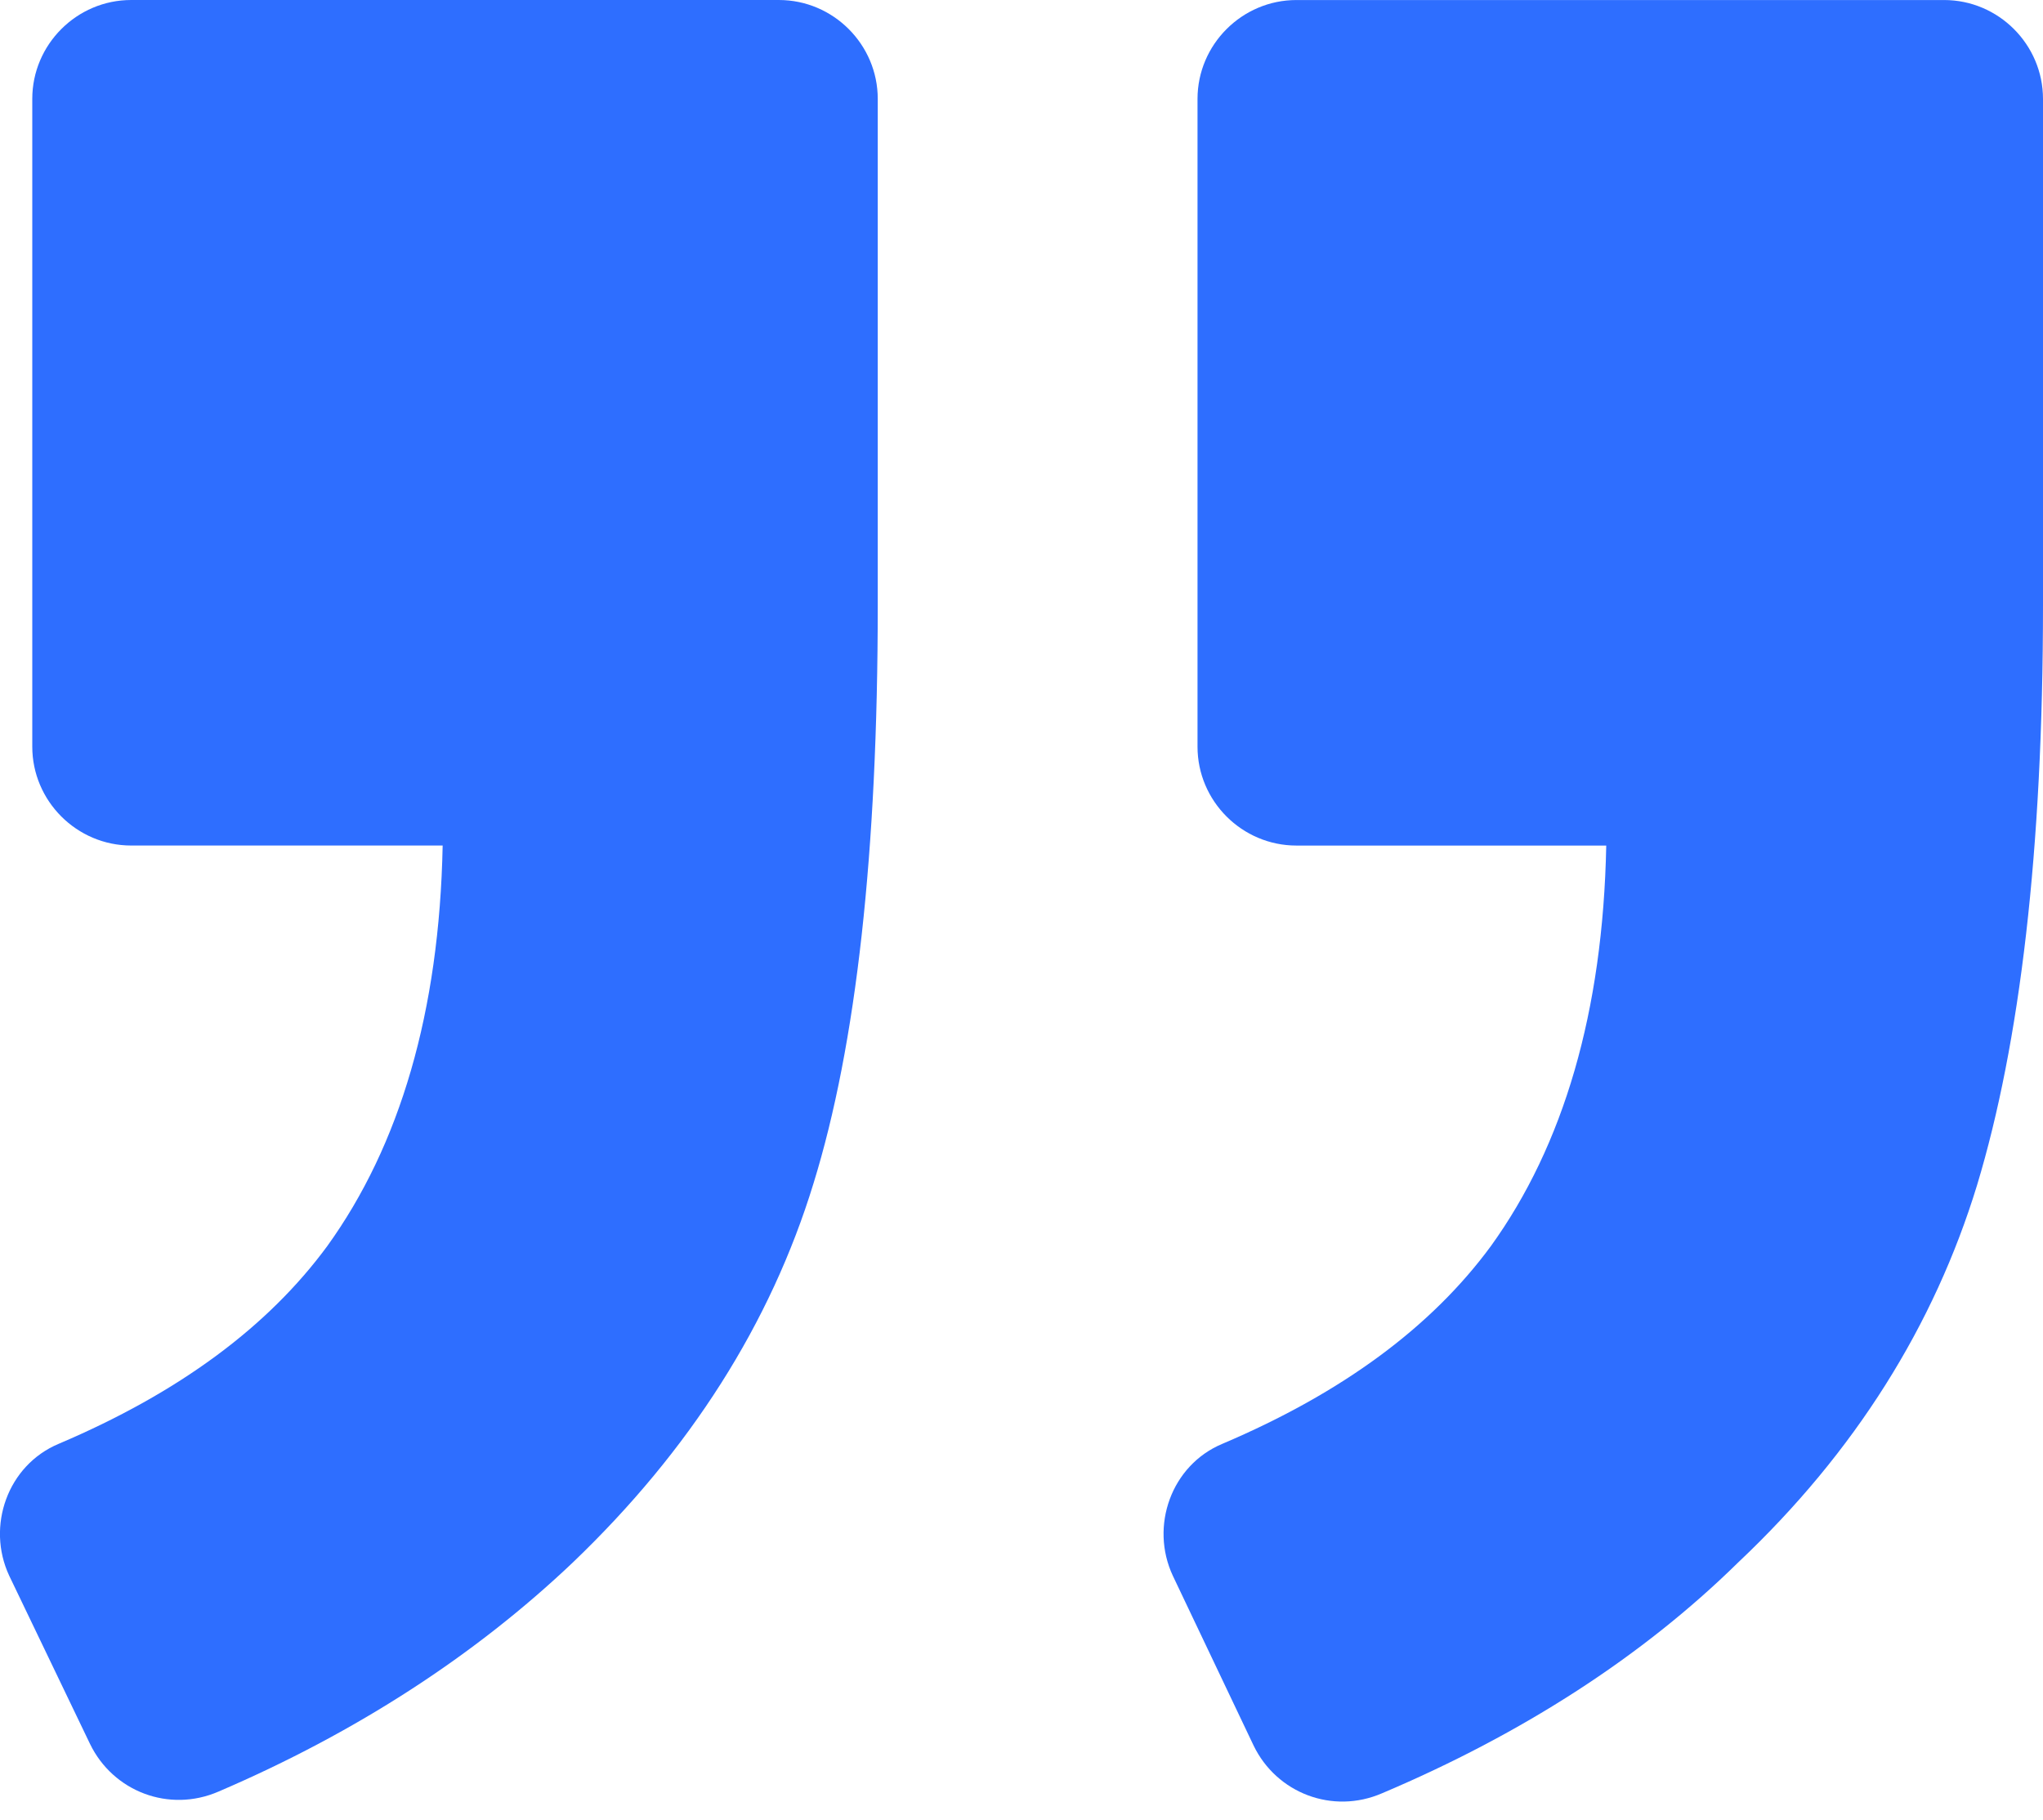 <svg width="64" height="57" viewBox="0 0 64 57" fill="none" xmlns="http://www.w3.org/2000/svg">
<path d="M38.289 45.229C36.688 45.9 36.017 47.81 36.74 49.359L39.27 54.677C39.992 56.173 41.748 56.845 43.297 56.173C47.685 54.315 51.454 51.888 54.449 48.945C58.114 45.487 60.593 41.511 61.935 37.123C63.277 32.682 64 26.642 64 18.949L64 3.099C64 1.395 62.606 0.001 60.902 0.001L40.612 0.001C38.908 0.001 37.514 1.395 37.514 3.099L37.514 23.39C37.514 25.094 38.908 26.487 40.612 26.487L50.318 26.487C50.215 31.702 48.976 35.884 46.704 39.034C44.846 41.562 42.058 43.628 38.289 45.229Z" fill="#2E6EFF"/>
<path d="M1.837 45.228C0.237 45.899 -0.434 47.809 0.288 49.358L2.818 54.624C3.541 56.121 5.296 56.792 6.845 56.121C11.182 54.262 14.9 51.836 17.945 48.944C21.612 45.434 24.141 41.458 25.484 37.07C26.826 32.733 27.497 26.692 27.497 18.948L27.497 3.098C27.497 1.394 26.103 6.85427e-05 24.399 6.83937e-05L4.109 6.66199e-05C2.405 6.6471e-05 1.011 1.394 1.011 3.098L1.011 23.388C1.011 25.092 2.405 26.486 4.109 26.486L13.867 26.486C13.764 31.701 12.524 35.882 10.253 39.032C8.394 41.562 5.606 43.627 1.837 45.228Z" fill="#2E6EFF"/>
</svg>
